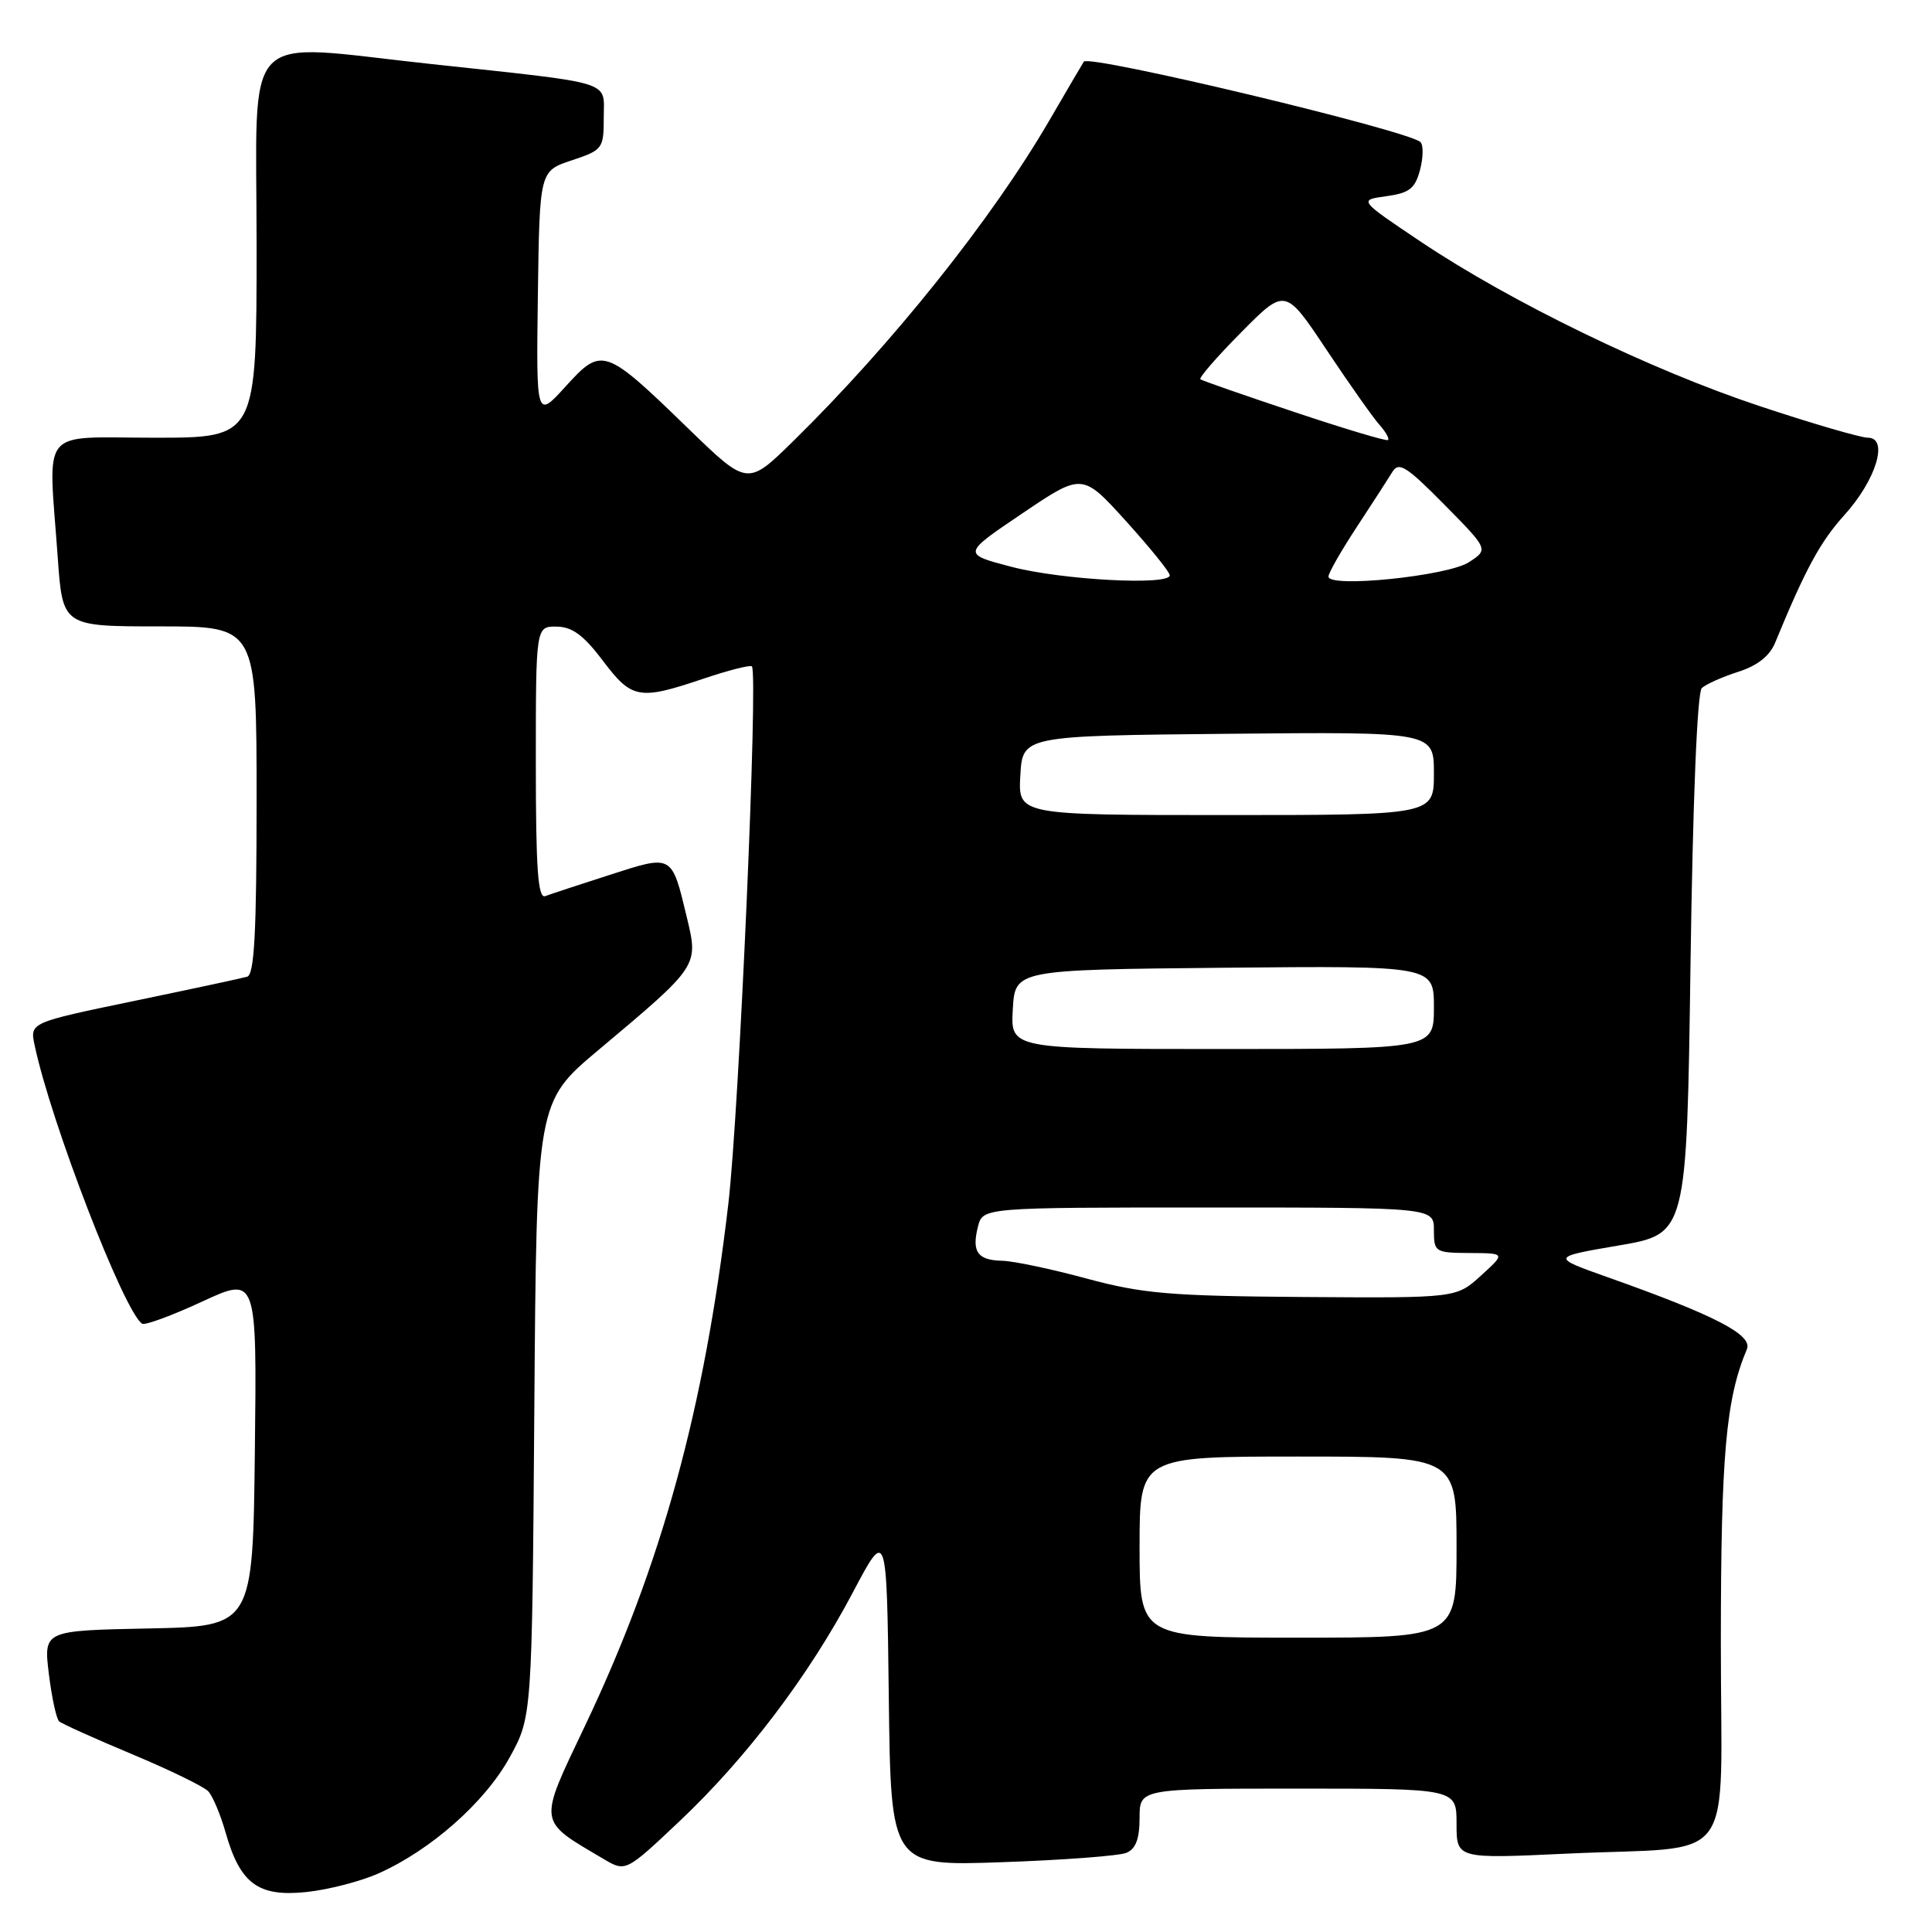 <?xml version="1.0" encoding="UTF-8" standalone="no"?>
<!DOCTYPE svg PUBLIC "-//W3C//DTD SVG 1.1//EN" "http://www.w3.org/Graphics/SVG/1.1/DTD/svg11.dtd" >
<svg xmlns="http://www.w3.org/2000/svg" xmlns:xlink="http://www.w3.org/1999/xlink" version="1.1" viewBox="0 0 256 256">
 <g >
 <path fill="currentColor"
d=" M 50.17 248.23 C 57.08 245.15 64.23 238.83 67.50 232.92 C 70.50 227.50 70.50 227.50 70.80 186.76 C 71.10 146.01 71.10 146.01 79.30 139.13 C 92.60 127.97 92.56 128.02 91.02 121.60 C 88.99 113.14 89.16 113.23 80.81 115.92 C 76.79 117.21 72.94 118.48 72.25 118.74 C 71.28 119.11 71.00 115.18 71.00 101.11 C 71.00 83.00 71.00 83.00 73.75 83.03 C 75.82 83.05 77.33 84.17 79.87 87.53 C 83.71 92.63 84.67 92.81 93.15 89.95 C 96.50 88.82 99.41 88.08 99.63 88.30 C 100.49 89.15 97.94 147.29 96.51 159.50 C 93.33 186.70 87.66 207.35 77.53 228.65 C 71.27 241.81 71.18 241.13 79.94 246.30 C 82.90 248.06 82.90 248.06 90.01 241.35 C 98.89 232.97 107.19 222.02 113.01 211.00 C 117.50 202.50 117.50 202.50 117.77 224.89 C 118.04 247.27 118.04 247.27 132.77 246.75 C 140.87 246.47 148.29 245.91 149.25 245.51 C 150.49 245.00 151.00 243.66 151.00 240.89 C 151.00 237.00 151.00 237.00 172.00 237.00 C 193.00 237.00 193.00 237.00 193.00 241.65 C 193.00 246.30 193.00 246.30 207.56 245.62 C 230.60 244.53 228.00 248.08 228.02 217.62 C 228.03 192.75 228.69 185.38 231.47 178.78 C 232.27 176.88 227.28 174.29 213.00 169.23 C 205.51 166.57 205.51 166.57 214.50 165.03 C 223.50 163.50 223.50 163.50 224.00 127.80 C 224.31 105.95 224.89 91.74 225.50 91.17 C 226.05 90.66 228.22 89.69 230.32 89.02 C 232.86 88.21 234.50 86.92 235.22 85.15 C 239.24 75.39 241.19 71.79 244.38 68.26 C 248.60 63.60 250.30 58.00 247.51 58.00 C 246.55 58.00 240.08 56.11 233.13 53.80 C 218.68 49.00 200.17 40.01 188.22 32.00 C 180.02 26.50 180.02 26.50 183.69 26.00 C 186.74 25.58 187.50 25.00 188.16 22.52 C 188.59 20.89 188.62 19.23 188.22 18.83 C 186.68 17.31 144.28 7.17 143.61 8.17 C 143.48 8.35 141.42 11.88 139.02 16.00 C 131.41 29.07 118.22 45.58 105.11 58.45 C 99.05 64.39 99.05 64.39 91.27 56.85 C 80.12 46.03 79.77 45.90 74.97 51.18 C 71.05 55.50 71.05 55.50 71.27 39.08 C 71.50 22.66 71.50 22.66 75.75 21.25 C 79.87 19.88 80.00 19.70 80.00 15.55 C 80.00 10.61 81.72 11.14 57.00 8.47 C 31.58 5.74 34.00 3.21 34.00 32.50 C 34.00 58.00 34.00 58.00 20.50 58.00 C 5.02 58.00 6.40 56.30 7.65 73.85 C 8.30 83.00 8.30 83.00 21.15 83.00 C 34.00 83.00 34.00 83.00 34.00 106.03 C 34.00 123.60 33.70 129.15 32.75 129.42 C 32.06 129.62 25.30 131.07 17.73 132.64 C 3.95 135.50 3.95 135.50 4.59 138.50 C 6.73 148.69 16.49 173.95 18.84 175.40 C 19.22 175.63 22.79 174.32 26.78 172.47 C 34.04 169.11 34.04 169.11 33.77 192.30 C 33.50 215.50 33.50 215.50 19.64 215.78 C 5.78 216.06 5.78 216.06 6.47 221.78 C 6.86 224.93 7.47 227.77 7.84 228.09 C 8.20 228.41 12.55 230.37 17.50 232.44 C 22.45 234.51 26.99 236.72 27.59 237.35 C 28.18 237.98 29.22 240.44 29.89 242.81 C 31.82 249.60 34.20 251.36 40.55 250.71 C 43.47 250.41 47.80 249.29 50.17 248.23 Z  M 151.00 205.00 C 151.00 193.00 151.00 193.00 172.00 193.00 C 193.00 193.00 193.00 193.00 193.00 205.00 C 193.00 217.00 193.00 217.00 172.00 217.00 C 151.00 217.00 151.00 217.00 151.00 205.00 Z  M 144.00 169.42 C 139.32 168.15 134.29 167.09 132.81 167.06 C 129.53 166.99 128.74 165.88 129.58 162.55 C 130.22 160.00 130.22 160.00 160.11 160.00 C 190.00 160.00 190.00 160.00 190.00 163.00 C 190.00 165.91 190.15 166.00 194.75 166.03 C 199.50 166.06 199.50 166.06 196.23 169.03 C 192.97 172.00 192.97 172.00 172.73 171.86 C 155.05 171.73 151.43 171.42 144.00 169.42 Z  M 134.20 133.75 C 134.50 128.50 134.50 128.50 162.25 128.23 C 190.00 127.97 190.00 127.97 190.00 133.48 C 190.00 139.00 190.00 139.00 161.95 139.00 C 133.90 139.00 133.90 139.00 134.20 133.75 Z  M 135.20 102.75 C 135.50 97.50 135.50 97.50 162.75 97.23 C 190.00 96.97 190.00 96.97 190.00 102.48 C 190.00 108.00 190.00 108.00 162.45 108.00 C 134.90 108.00 134.90 108.00 135.20 102.75 Z  M 134.00 75.10 C 127.50 73.40 127.50 73.40 135.46 68.03 C 143.41 62.66 143.41 62.66 149.21 69.06 C 152.39 72.58 155.00 75.80 155.00 76.23 C 155.00 77.62 140.65 76.85 134.00 75.10 Z  M 176.03 76.39 C 176.04 75.90 177.73 72.95 179.78 69.83 C 181.83 66.71 183.95 63.43 184.50 62.53 C 185.35 61.14 186.36 61.78 191.37 66.85 C 197.24 72.80 197.24 72.80 194.65 74.49 C 191.84 76.33 175.98 77.95 176.03 76.39 Z  M 171.50 54.59 C 164.90 52.39 159.30 50.44 159.06 50.26 C 158.81 50.09 161.24 47.29 164.46 44.04 C 170.30 38.14 170.30 38.14 175.75 46.32 C 178.75 50.82 181.90 55.29 182.76 56.26 C 183.62 57.22 184.14 58.15 183.91 58.31 C 183.68 58.47 178.10 56.80 171.50 54.59 Z "/>
</g>
</svg>